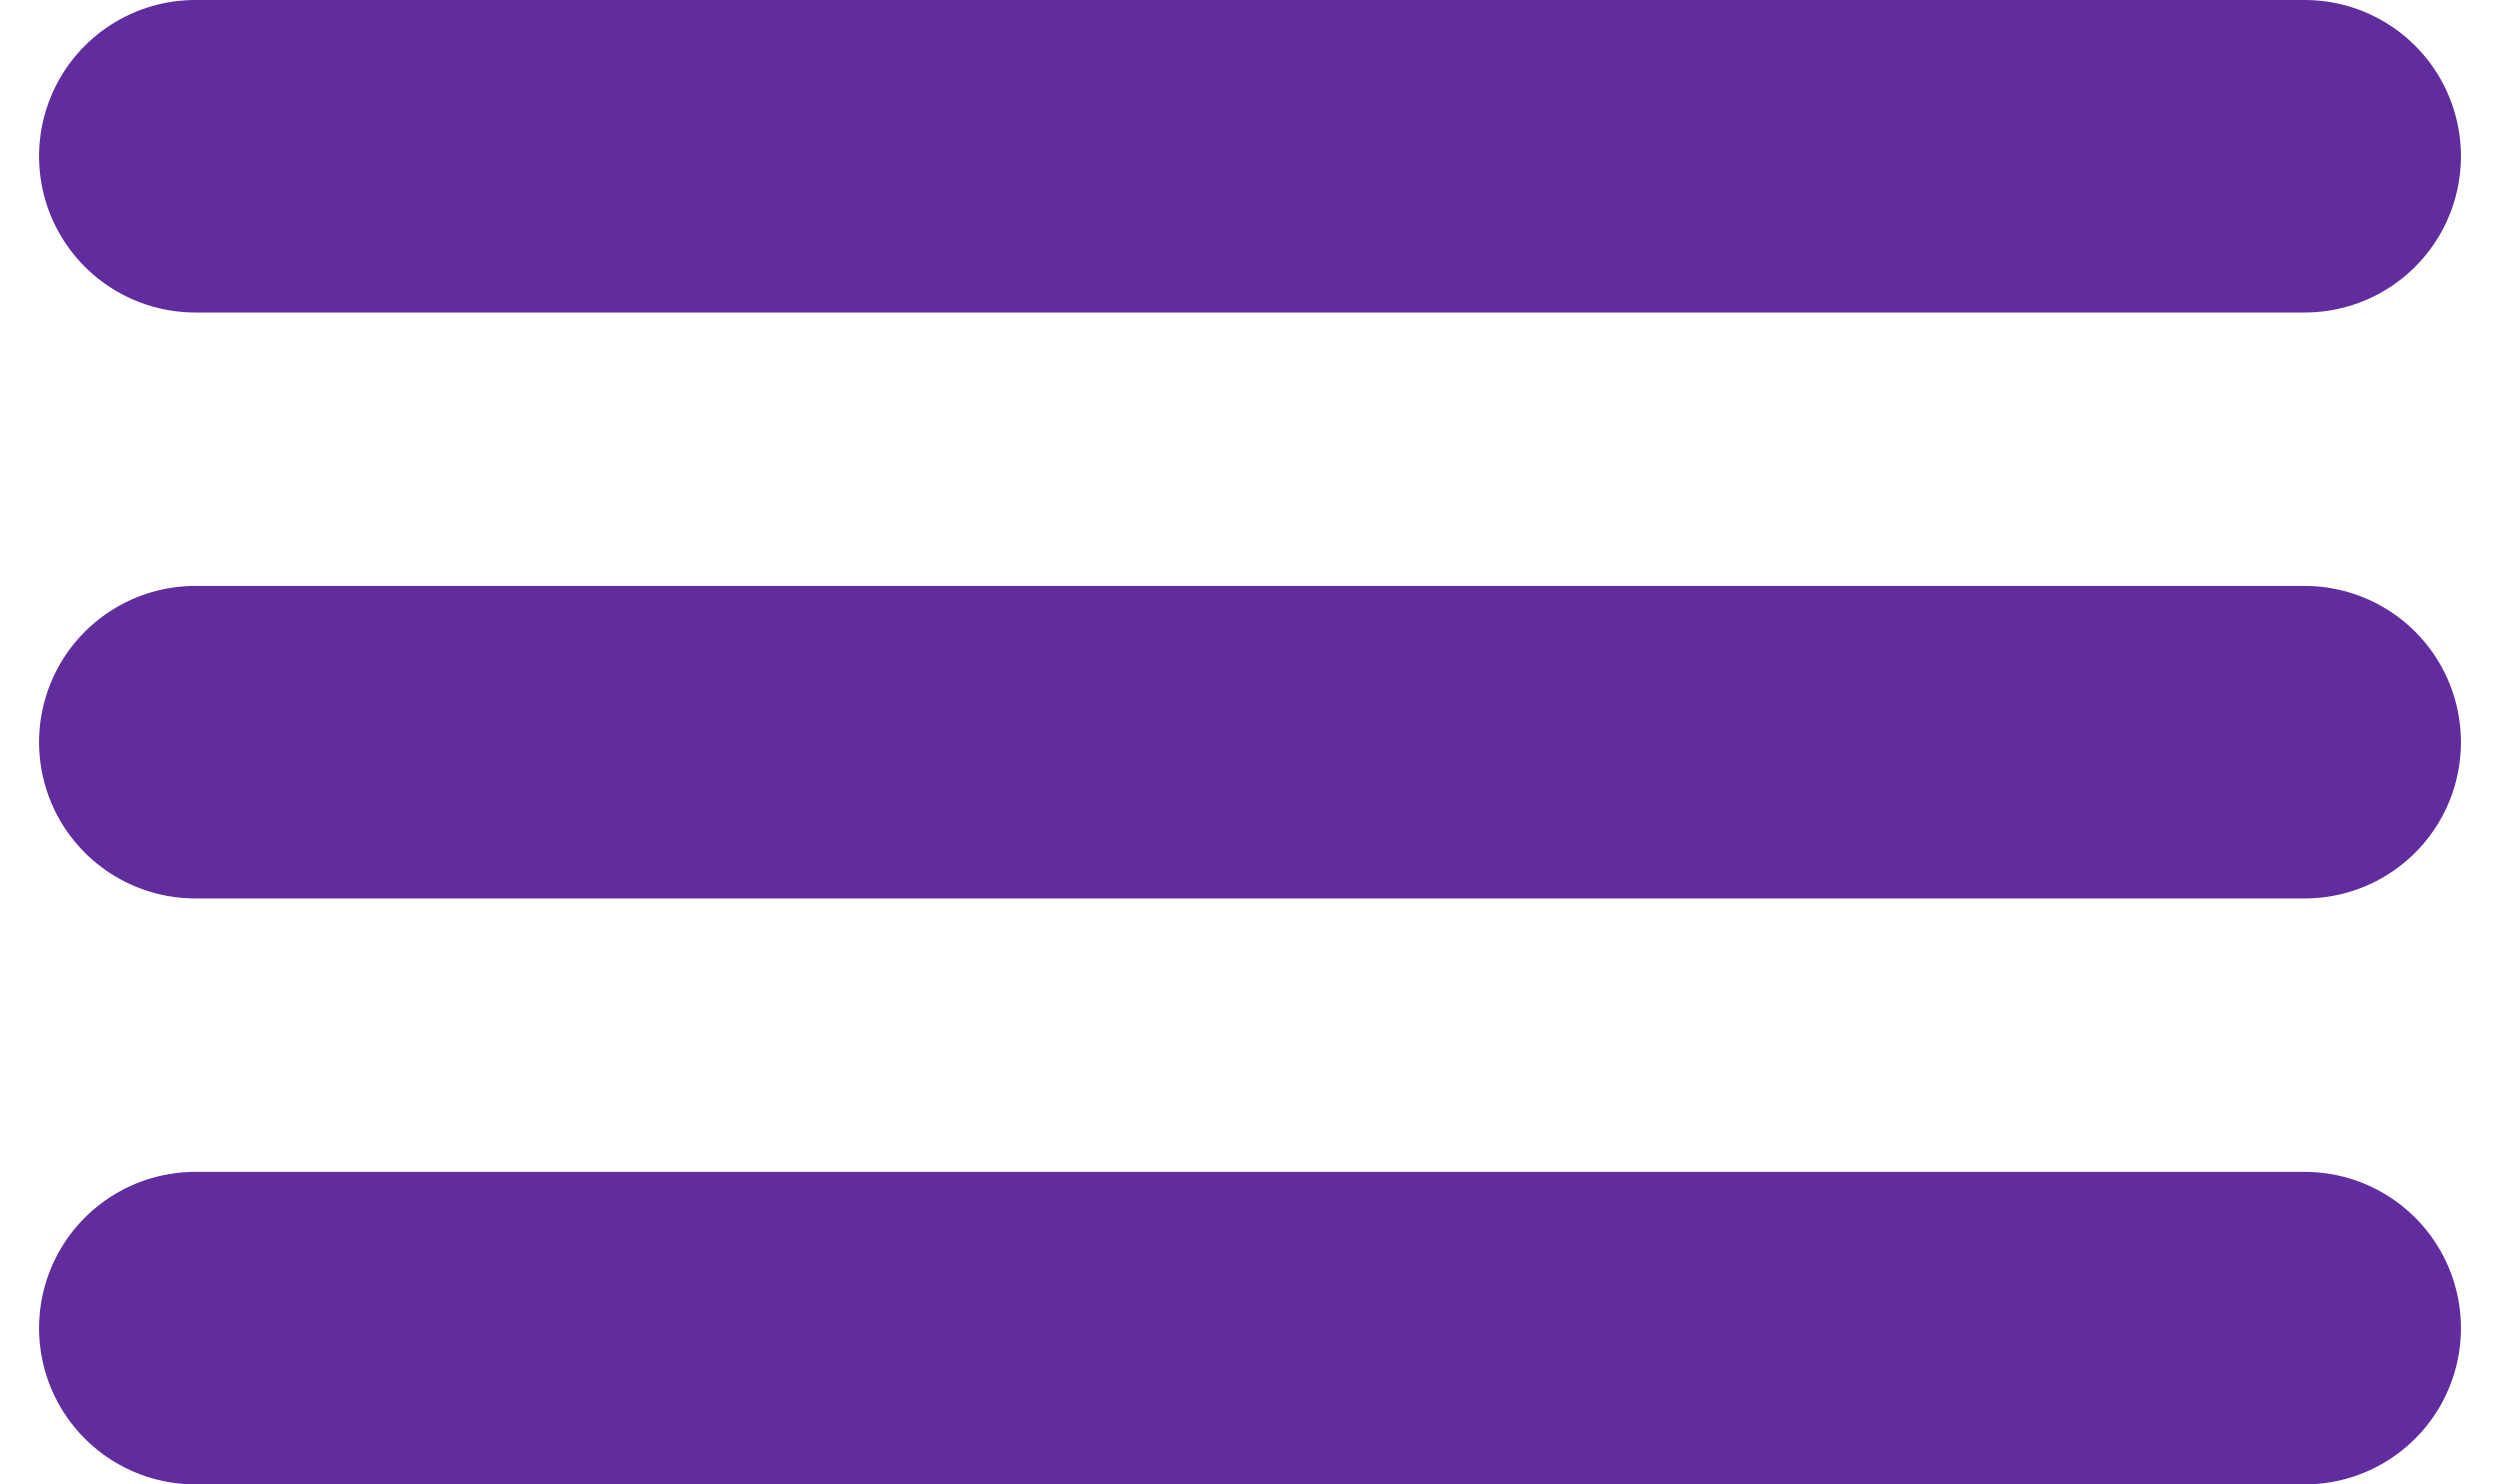 <svg width="32" height="19" viewBox="0 0 32 19" fill="none" xmlns="http://www.w3.org/2000/svg">
<g id="Group">
<path id="Vector" d="M2.5 2H29.5" stroke="#602C9E" stroke-width="4" stroke-linecap="round"/>
<path id="Vector_2" d="M2.5 9.5H29.5" stroke="#602C9E" stroke-width="4" stroke-linecap="round"/>
<path id="Vector_3" d="M2.5 17H29.5" stroke="#602C9E" stroke-width="4" stroke-linecap="round"/>
</g>
</svg>
